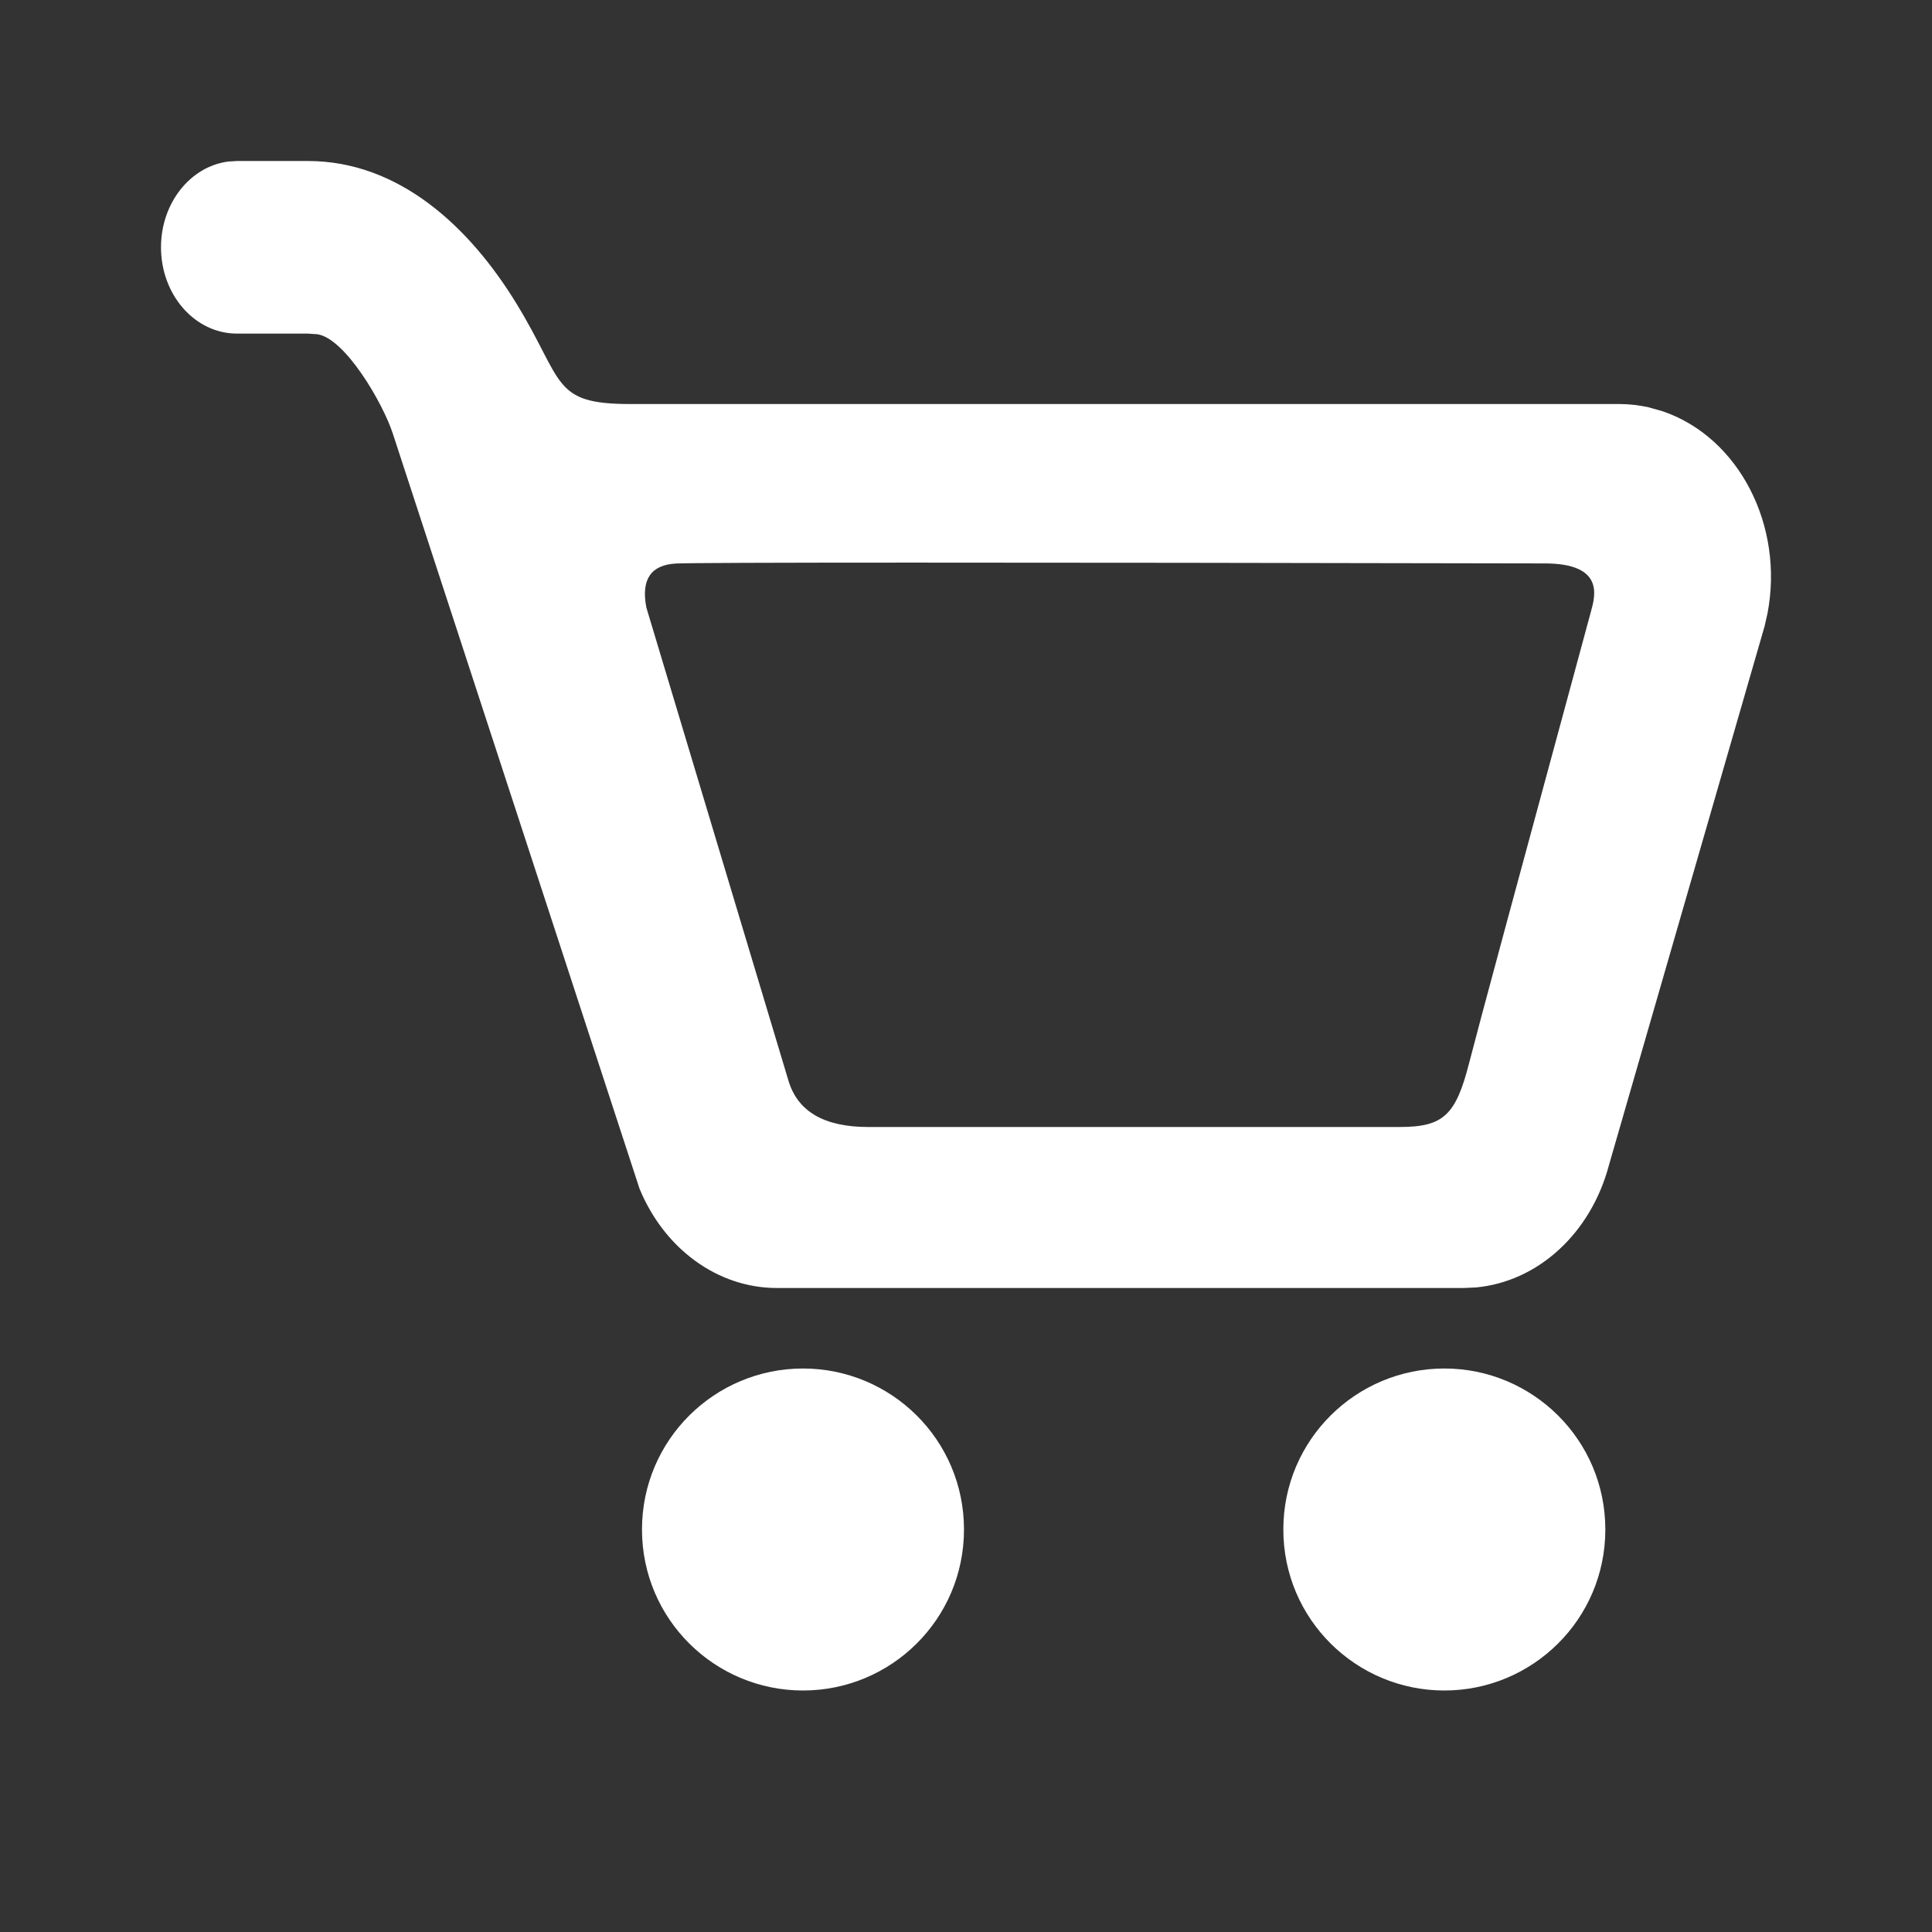 <?xml version="1.0" encoding="UTF-8"?>
<svg width="24px" height="24px" viewBox="0 0 24 24" version="1.1" xmlns="http://www.w3.org/2000/svg" xmlns:xlink="http://www.w3.org/1999/xlink">
    <rect x="0" y="0" width="24" height="24" fill="#333333" stroke="none"/>
    <title>Icon/System/Action/Shopping_Cart_Outline</title>
    <g id="Icon/System/Action/Shopping_Cart_Outline" stroke="none" stroke-width="1" fill="none" fill-rule="evenodd">
        <rect id="Path" fill-rule="nonzero" x="0" y="0" width="24" height="24"></rect>
        <path d="M9.975,17 C11.07,17 11.975,17.884 11.975,19 C11.975,20.116 11.07,21 9.975,21 C8.881,21 7.975,20.116 7.975,19 C7.975,17.884 8.881,17 9.975,17 Z M17.942,17 C19.037,17 19.942,17.884 19.942,19 C19.942,20.116 19.037,21 17.942,21 C16.848,21 15.942,20.116 15.942,19 C15.942,17.884 16.848,17 17.942,17 Z M3.824,2 C4.948,2 5.827,2.806 6.419,3.777 C7.011,4.747 6.853,5.019 7.829,5.019 C10.559,5.019 14.654,5.019 20.115,5.019 C20.236,5.019 20.358,5.033 20.477,5.059 L20.654,5.109 C21.606,5.433 22.166,6.536 21.956,7.622 L21.921,7.777 L19.988,14.47 C19.764,15.321 19.105,15.921 18.336,15.993 L18.181,16 L9.651,16 C8.915,16 8.252,15.514 7.944,14.765 L4.88,5.387 C4.757,5.008 4.287,4.201 3.941,4.152 L3.824,4.144 L2.943,4.144 C2.422,4.144 2,3.664 2,3.072 C2,2.522 2.364,2.069 2.833,2.007 L2.943,2 L3.824,2 Z M8.029,7.546 C9.091,11.084 9.68,13.044 9.795,13.426 C9.91,13.809 10.24,14 10.786,14 C14.821,14 17.021,14 17.386,14 C17.934,14 18.085,13.851 18.251,13.202 C18.355,12.793 18.861,10.921 19.766,7.587 C19.818,7.397 19.926,7 19.191,6.999 C12.305,6.985 8.709,6.986 8.403,7 C8.087,7.015 7.962,7.196 8.029,7.546 Z" id="Shopping_Cart_Outline" fill="#FFFFFF" fill-rule="nonzero"></path>
    </g>
</svg>